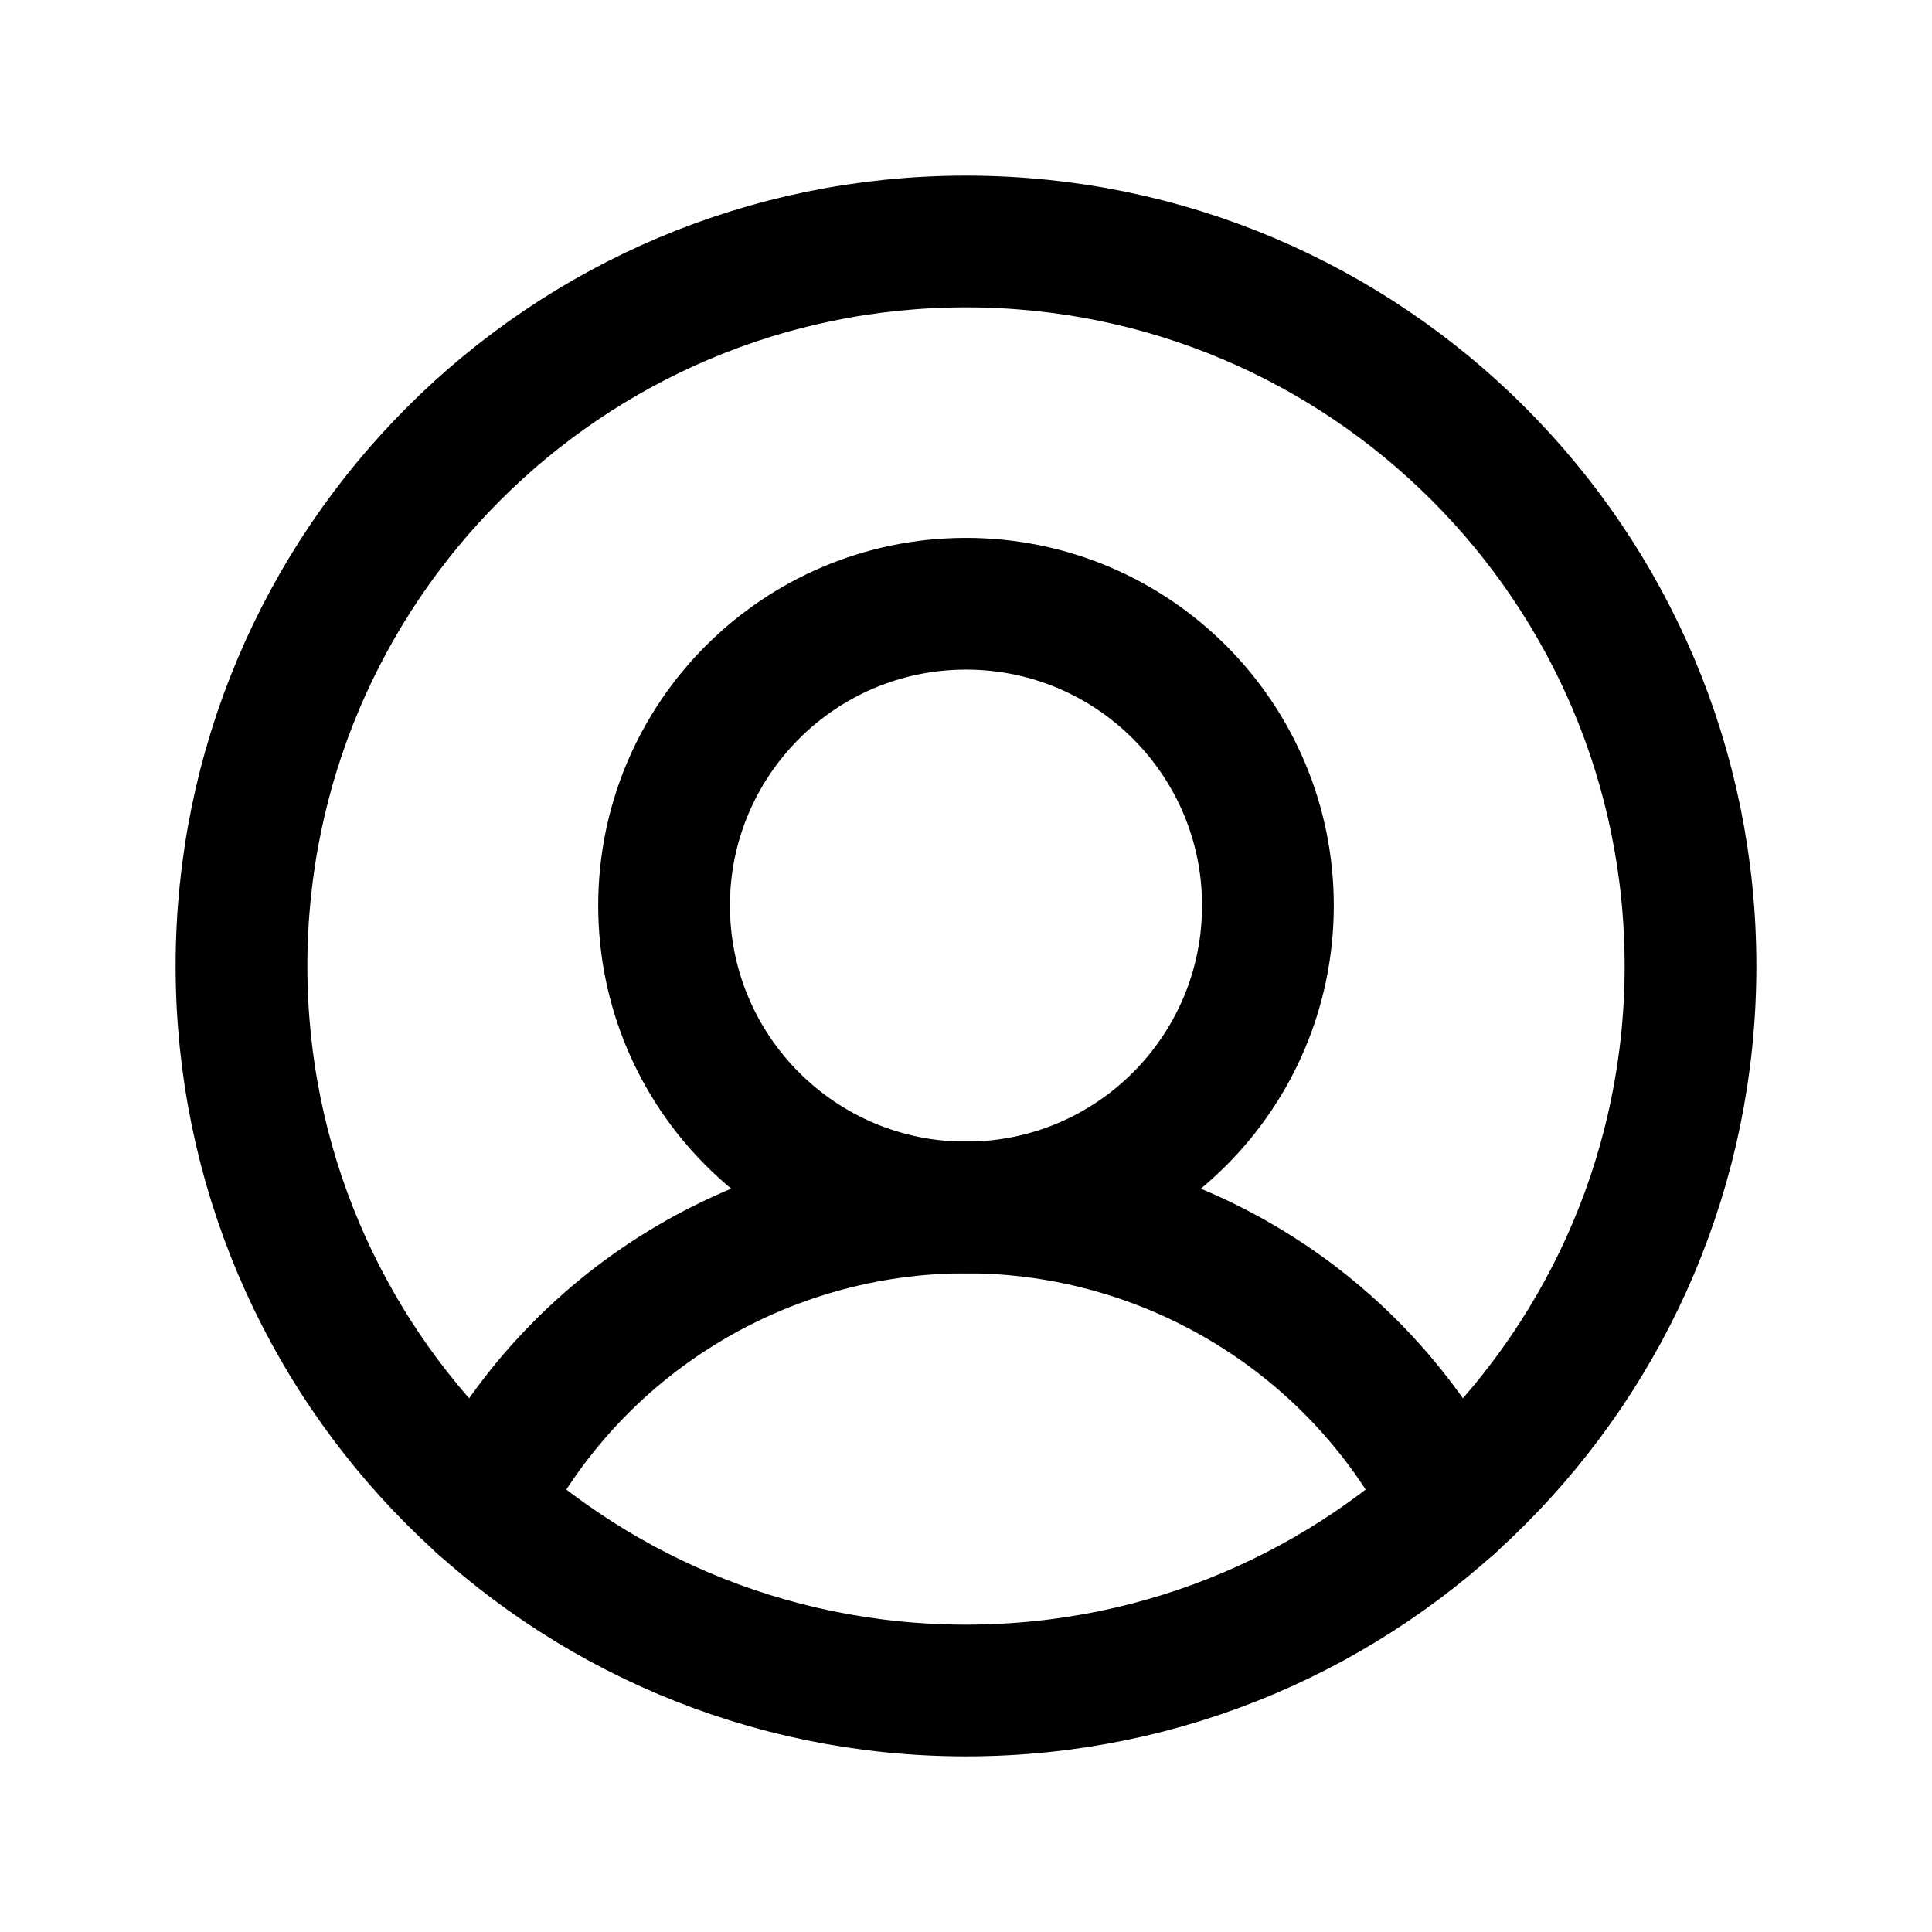 <svg width="22" height="22" viewBox="0 0 22 22" fill="none" xmlns="http://www.w3.org/2000/svg">
<path d="M11 19.25C15.556 19.25 19.25 15.556 19.25 11C19.25 6.444 15.556 2.75 11 2.75C6.444 2.75 2.75 6.444 2.75 11C2.75 15.556 6.444 19.25 11 19.25Z" stroke="black" stroke-width="1.5" stroke-linecap="round" stroke-linejoin="round"/>
<path d="M11 13.75C12.899 13.75 14.438 12.211 14.438 10.312C14.438 8.414 12.899 6.875 11 6.875C9.102 6.875 7.562 8.414 7.562 10.312C7.562 12.211 9.102 13.75 11 13.75Z" stroke="black" stroke-width="1.5" stroke-linecap="round" stroke-linejoin="round"/>
<path d="M5.483 17.136C6 16.117 6.789 15.261 7.763 14.664C8.737 14.066 9.857 13.749 11 13.749C12.143 13.749 13.263 14.066 14.237 14.664C15.211 15.261 16 16.117 16.517 17.136" stroke="black" stroke-width="1.5" stroke-linecap="round" stroke-linejoin="round"/>
</svg>
